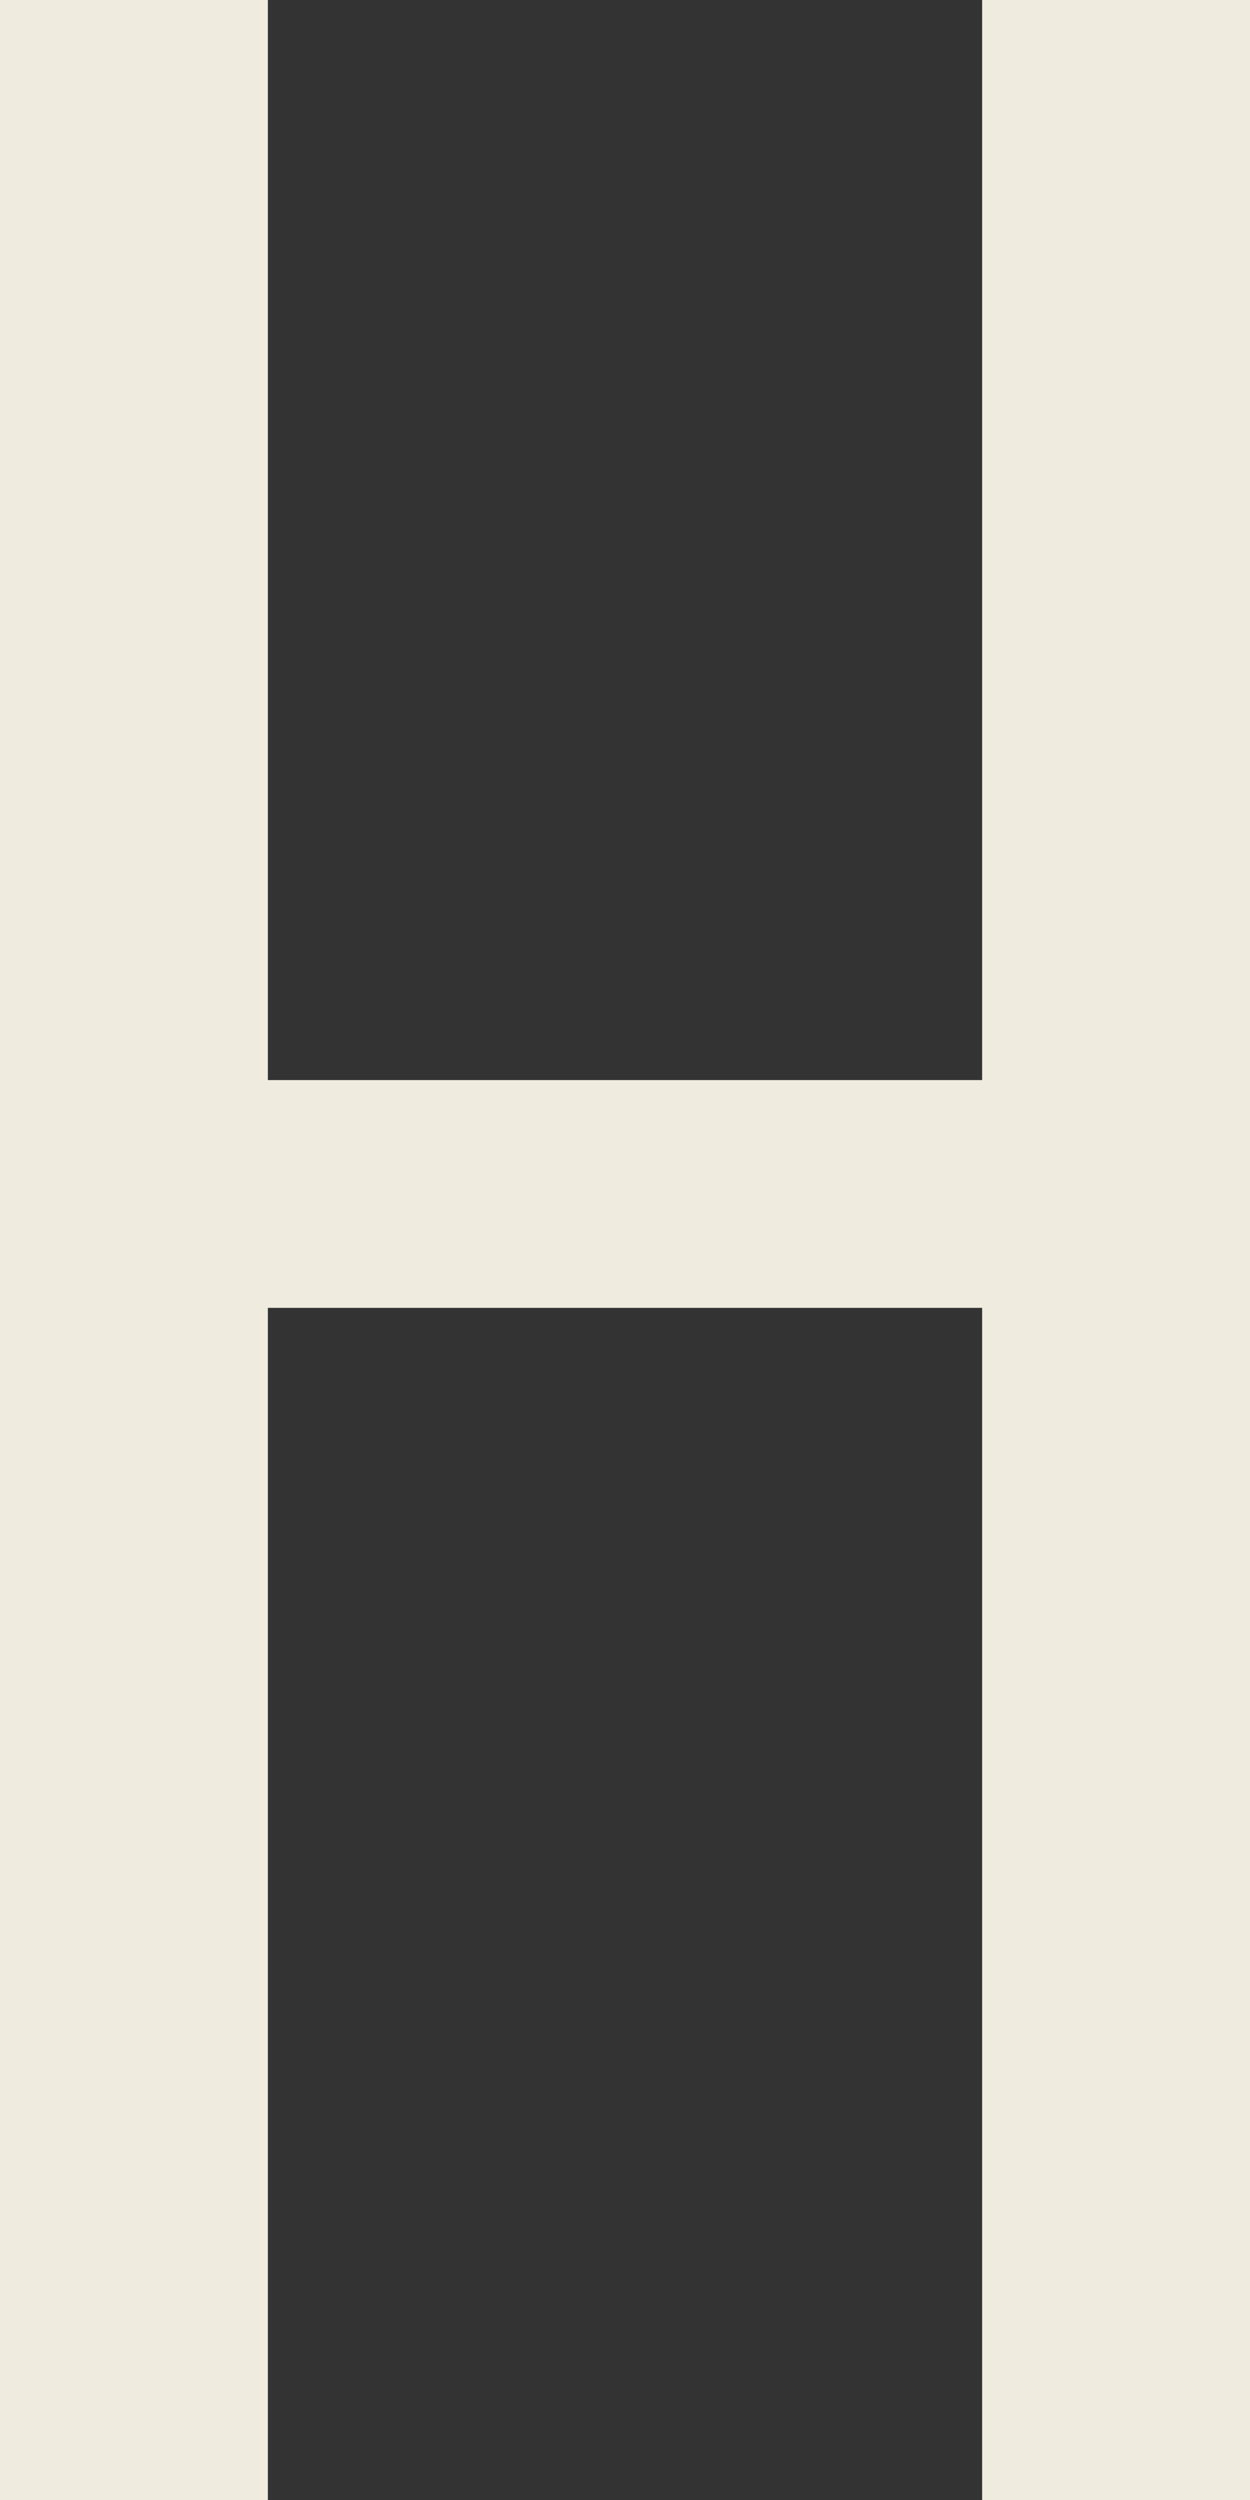 ﻿<?xml version="1.0" encoding="utf-8"?>
<svg version="1.1" xmlns:xlink="http://www.w3.org/1999/xlink" width="14px" height="28px" xmlns="http://www.w3.org/2000/svg">
  <rect width="100%" height="100%" fill="#333333" stroke="none"/>
  <g transform="matrix(1 0 0 1 -2933 -602 )">
    <path d="M 0 0  L 3 0  L 3 12.097  L 11 12.097  L 11 0  L 14 0  L 14 28  L 11 28  L 11 14.648  L 3 14.648  L 3 28  L 0 28  L 0 0  Z " fill-rule="nonzero" fill="#efebdf" stroke="none" transform="matrix(1 0 0 1 2933 602 )" />
  </g>
</svg>